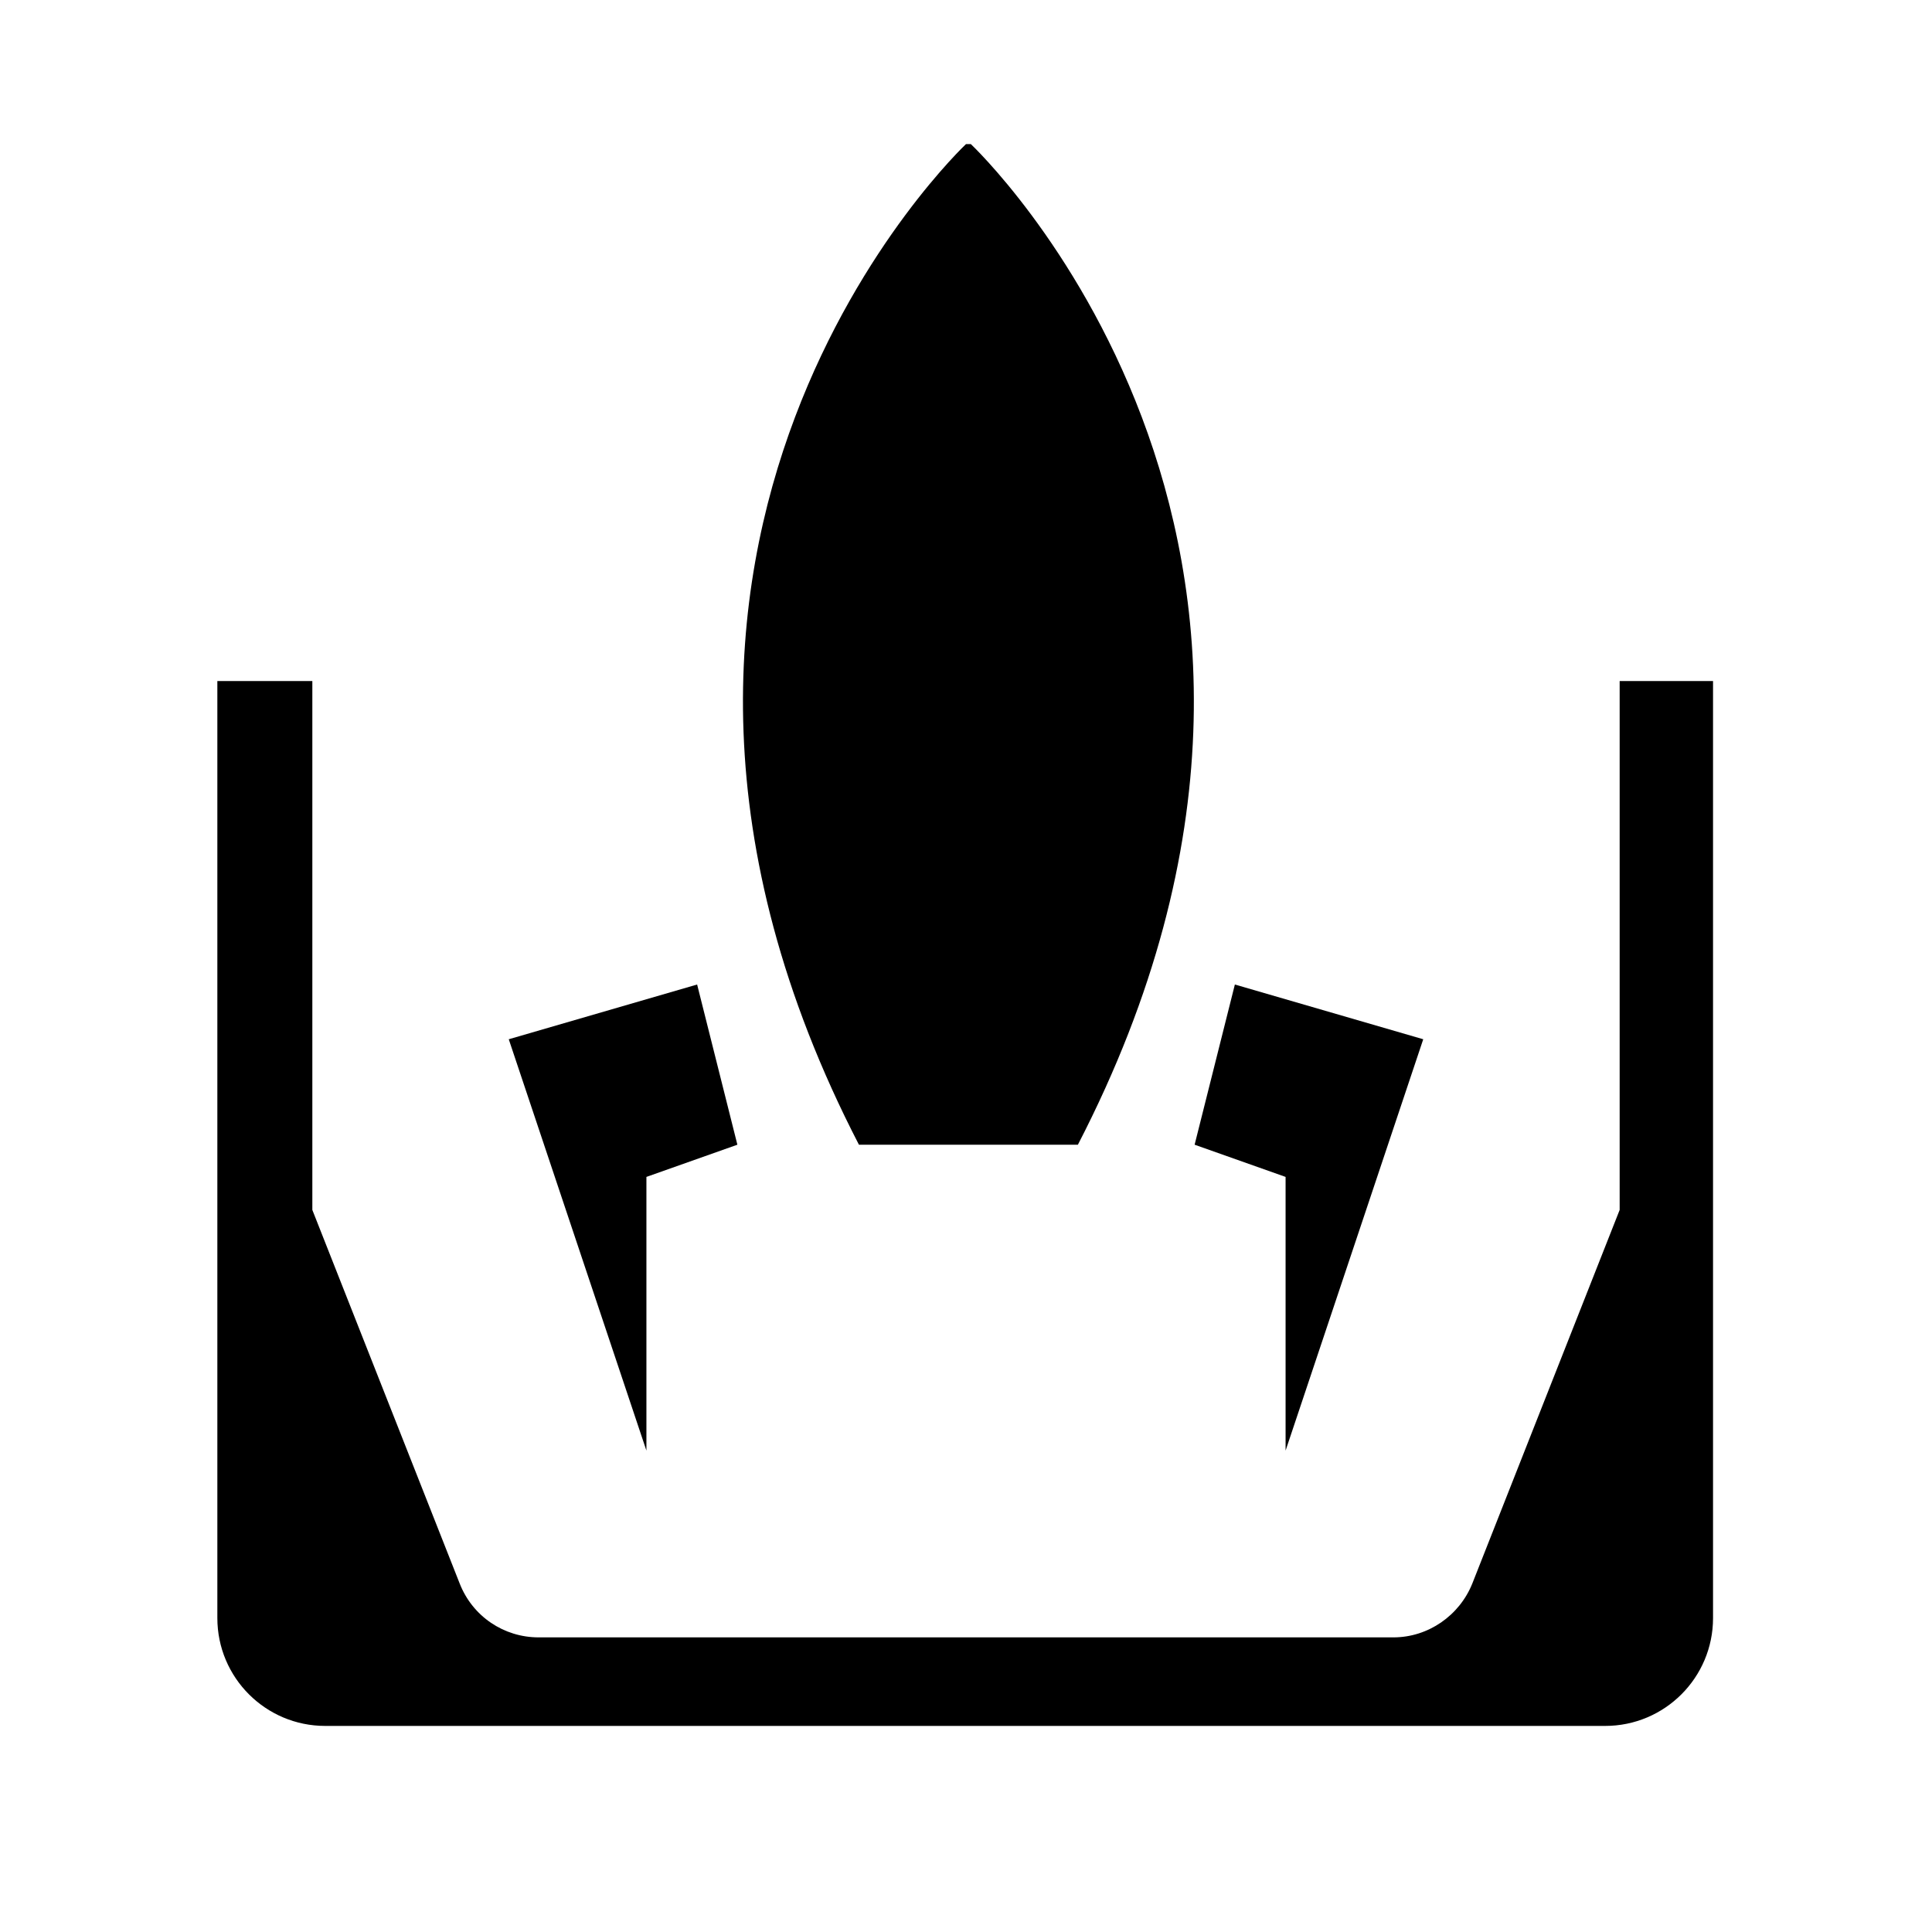 <svg xmlns="http://www.w3.org/2000/svg" aria-hidden="true" focusable="false" viewBox="0 0 24 24">
  <path d="M20.12,8.46v6.57l-1.83,4.64c-.16.4-.55.67-.98.67H6.69c-.43,0-.82-.26-.98-.67l-1.83-4.64v-6.57h-1.18v11.64c0,.74.6,1.34,1.34,1.34h15.9c.74,0,1.34-.6,1.34-1.34v-11.64h-1.18Z"/>
  <g>
    <polygon points="9.16 14.22 8.03 14.62 8.03 18.02 6.32 12.91 8.66 12.23 9.16 14.22"/>
    <path d="M13.39,14.22c3.89-7.53-1.33-12.43-1.33-12.43h-.06s-5.22,4.9-1.33,12.43h2.72Z"/>
    <polygon points="14.84 14.22 15.97 14.62 15.97 18.02 17.68 12.91 15.34 12.23 14.84 14.22"/>
  </g>
</svg>
